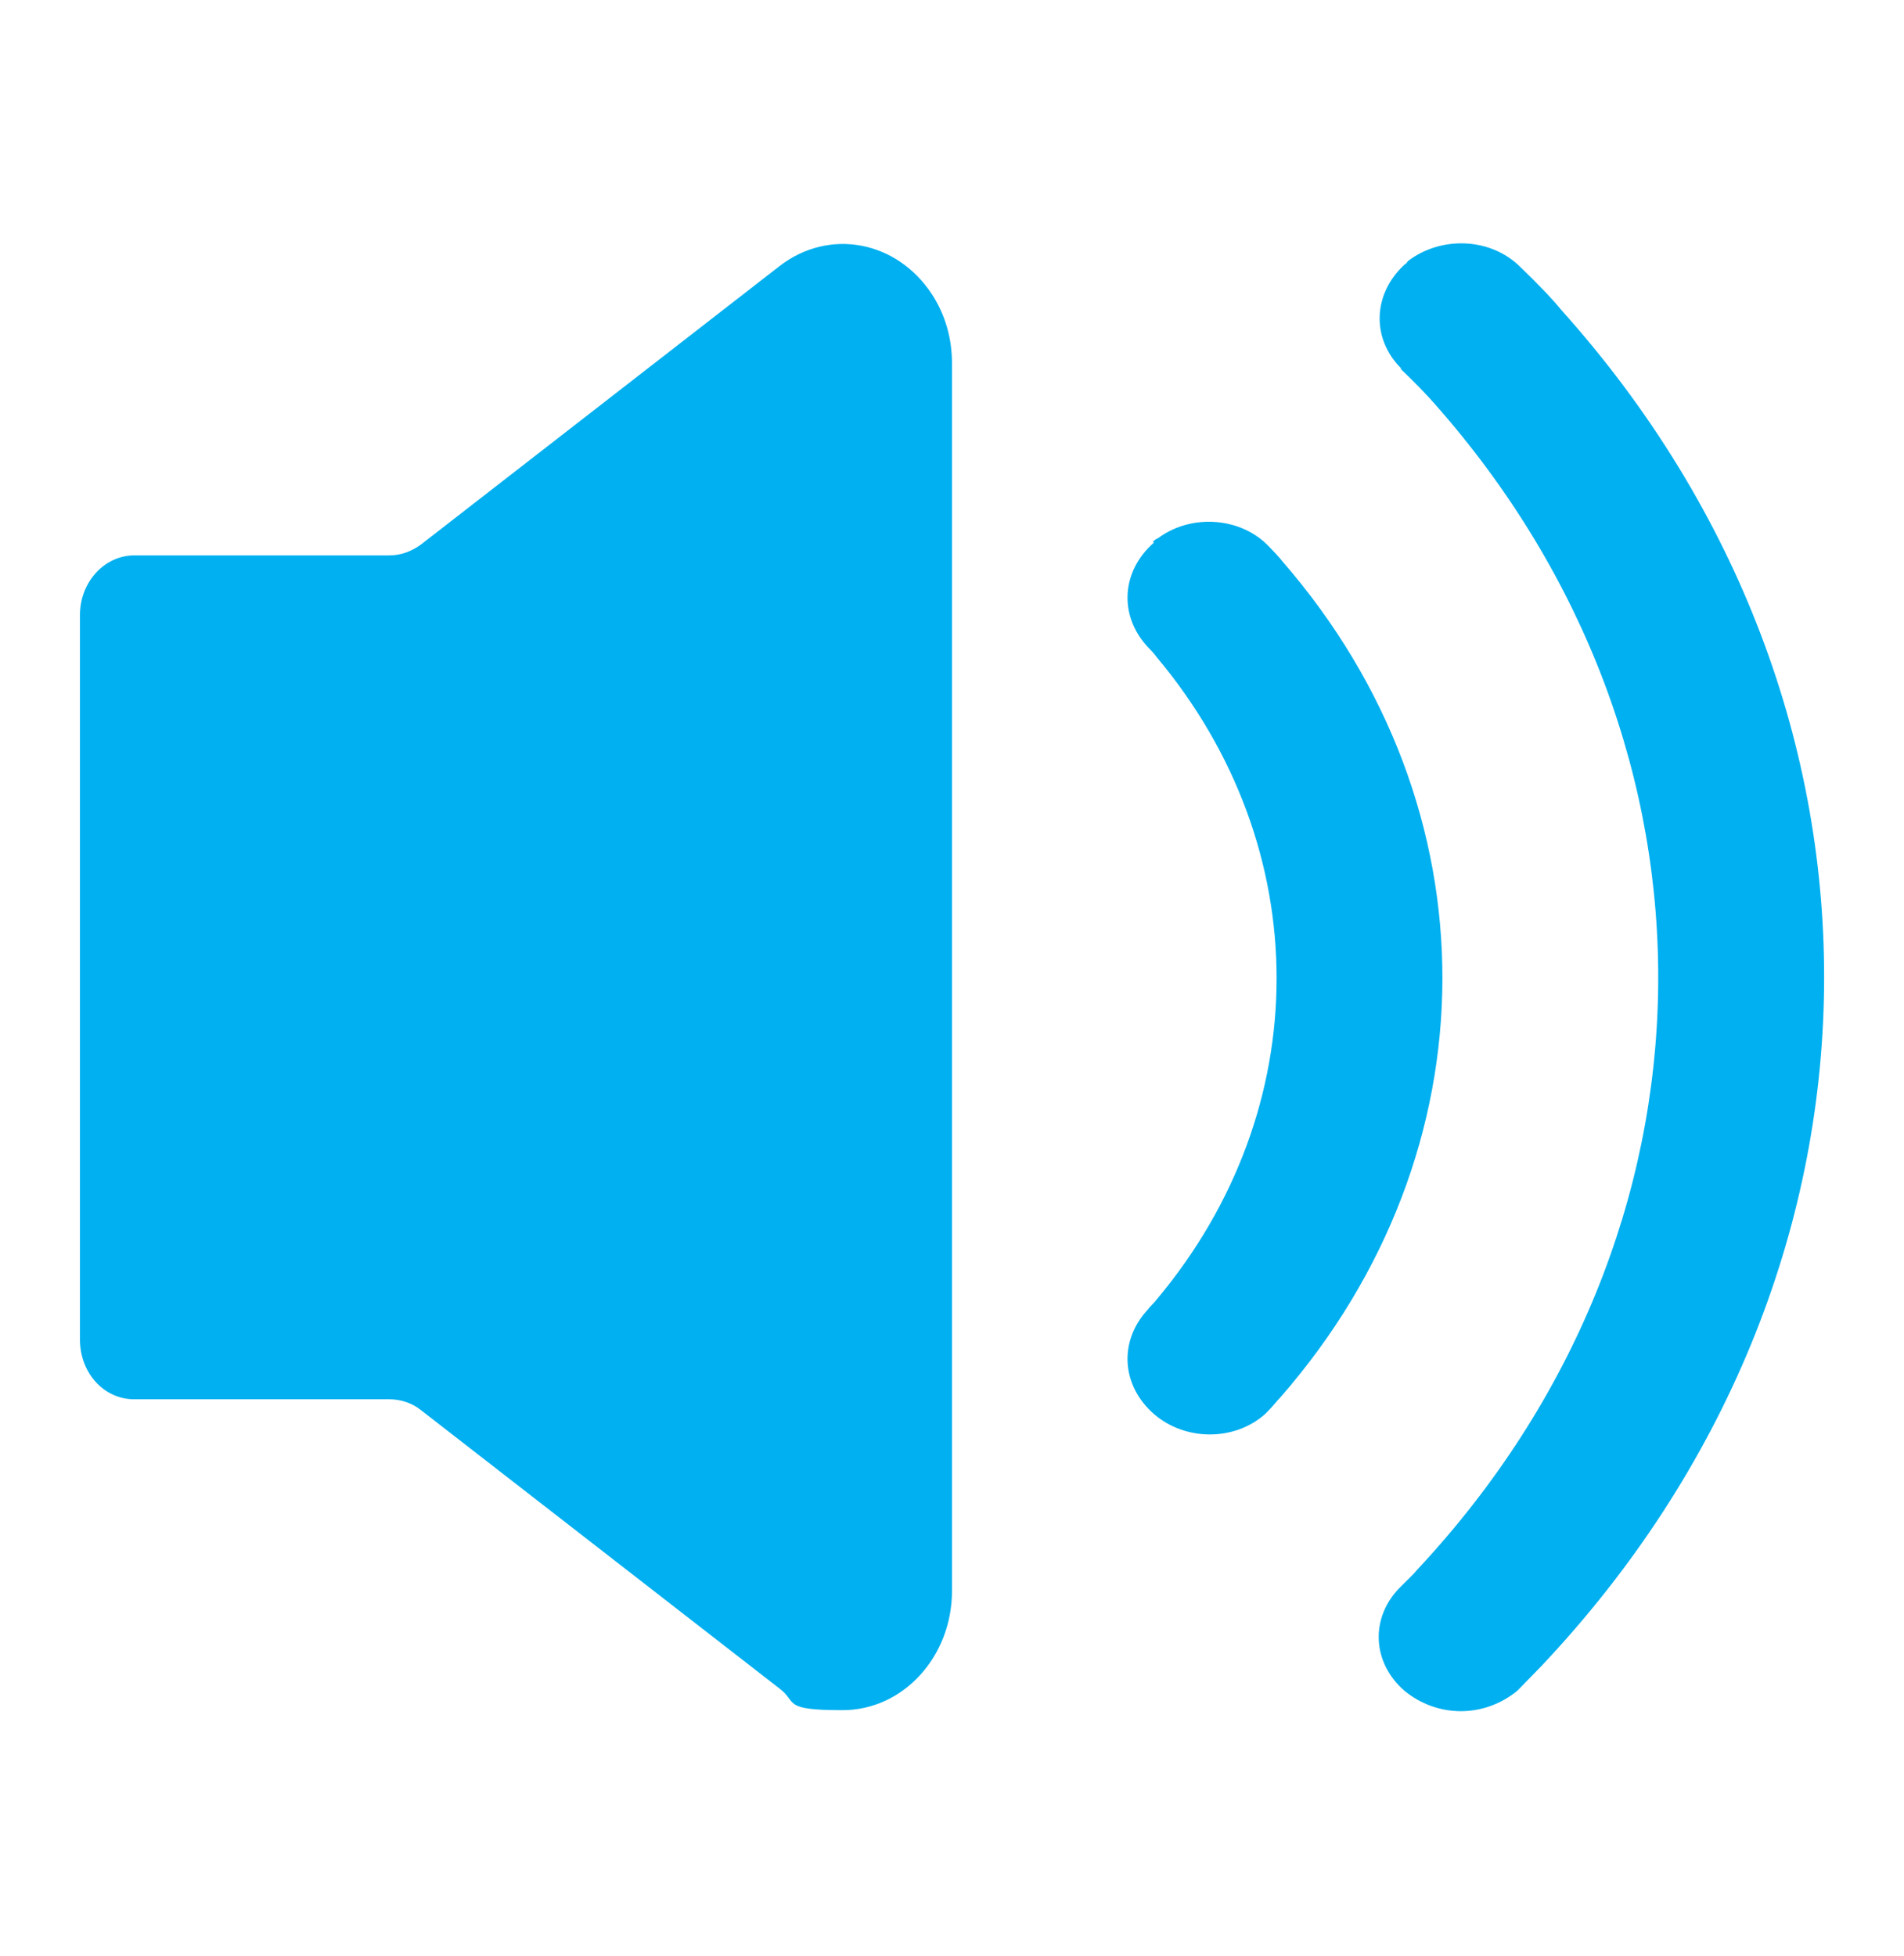 <svg width="37" height="38" xmlns="http://www.w3.org/2000/svg" xmlns:xlink="http://www.w3.org/1999/xlink" xml:space="preserve" overflow="hidden"><g transform="translate(-33 -114)"><path d="M8.177 10.305 15.152 5.032C16.113 4.311 17.427 4.551 18.111 5.569 18.37 5.957 18.5 6.401 18.5 6.882L18.5 30.099C18.5 31.339 17.556 32.356 16.372 32.356 15.188 32.356 15.503 32.209 15.152 31.95L8.177 26.677C8.011 26.547 7.788 26.474 7.566 26.474L2.608 26.474C2.017 26.474 1.554 25.974 1.554 25.345L1.554 11.636C1.554 11.008 2.035 10.508 2.608 10.508L7.566 10.508C7.788 10.508 7.992 10.434 8.177 10.305L8.177 10.305ZM27.232 6.974C26.64 6.401 26.677 5.55 27.306 4.995 27.325 4.995 27.343 4.958 27.361 4.939 28.009 4.458 28.971 4.495 29.544 5.051 29.878 5.365 30.155 5.643 30.34 5.864 37.278 13.394 37.148 24.105 29.951 31.524 29.803 31.672 29.637 31.838 29.489 31.986 28.841 32.505 27.935 32.505 27.288 31.986 26.659 31.45 26.622 30.599 27.213 30.026 27.343 29.896 27.454 29.803 27.547 29.692 33.67 23.31 33.781 14.134 27.88 7.641 27.713 7.455 27.491 7.234 27.213 6.974Z" fill="#00B0F0" transform="matrix(1 0 0 1.027 33 114)"/><path d="M22.404 10.249C22.441 10.212 22.477 10.194 22.515 10.175 23.162 9.713 24.124 9.787 24.66 10.341 24.753 10.434 24.846 10.527 24.919 10.619 29.082 15.281 29.064 21.774 24.883 26.436 24.808 26.511 24.753 26.584 24.679 26.659 24.642 26.695 24.623 26.714 24.587 26.751 23.994 27.269 23.032 27.269 22.422 26.751 21.793 26.215 21.738 25.382 22.293 24.79 22.348 24.716 22.422 24.66 22.477 24.587 25.585 20.979 25.585 16.04 22.477 12.432 22.422 12.358 22.366 12.303 22.293 12.229 21.738 11.636 21.793 10.804 22.422 10.268L22.422 10.268Z" fill="#00B0F0" transform="matrix(1 0 0 1.027 33 114)"/></g></svg>
